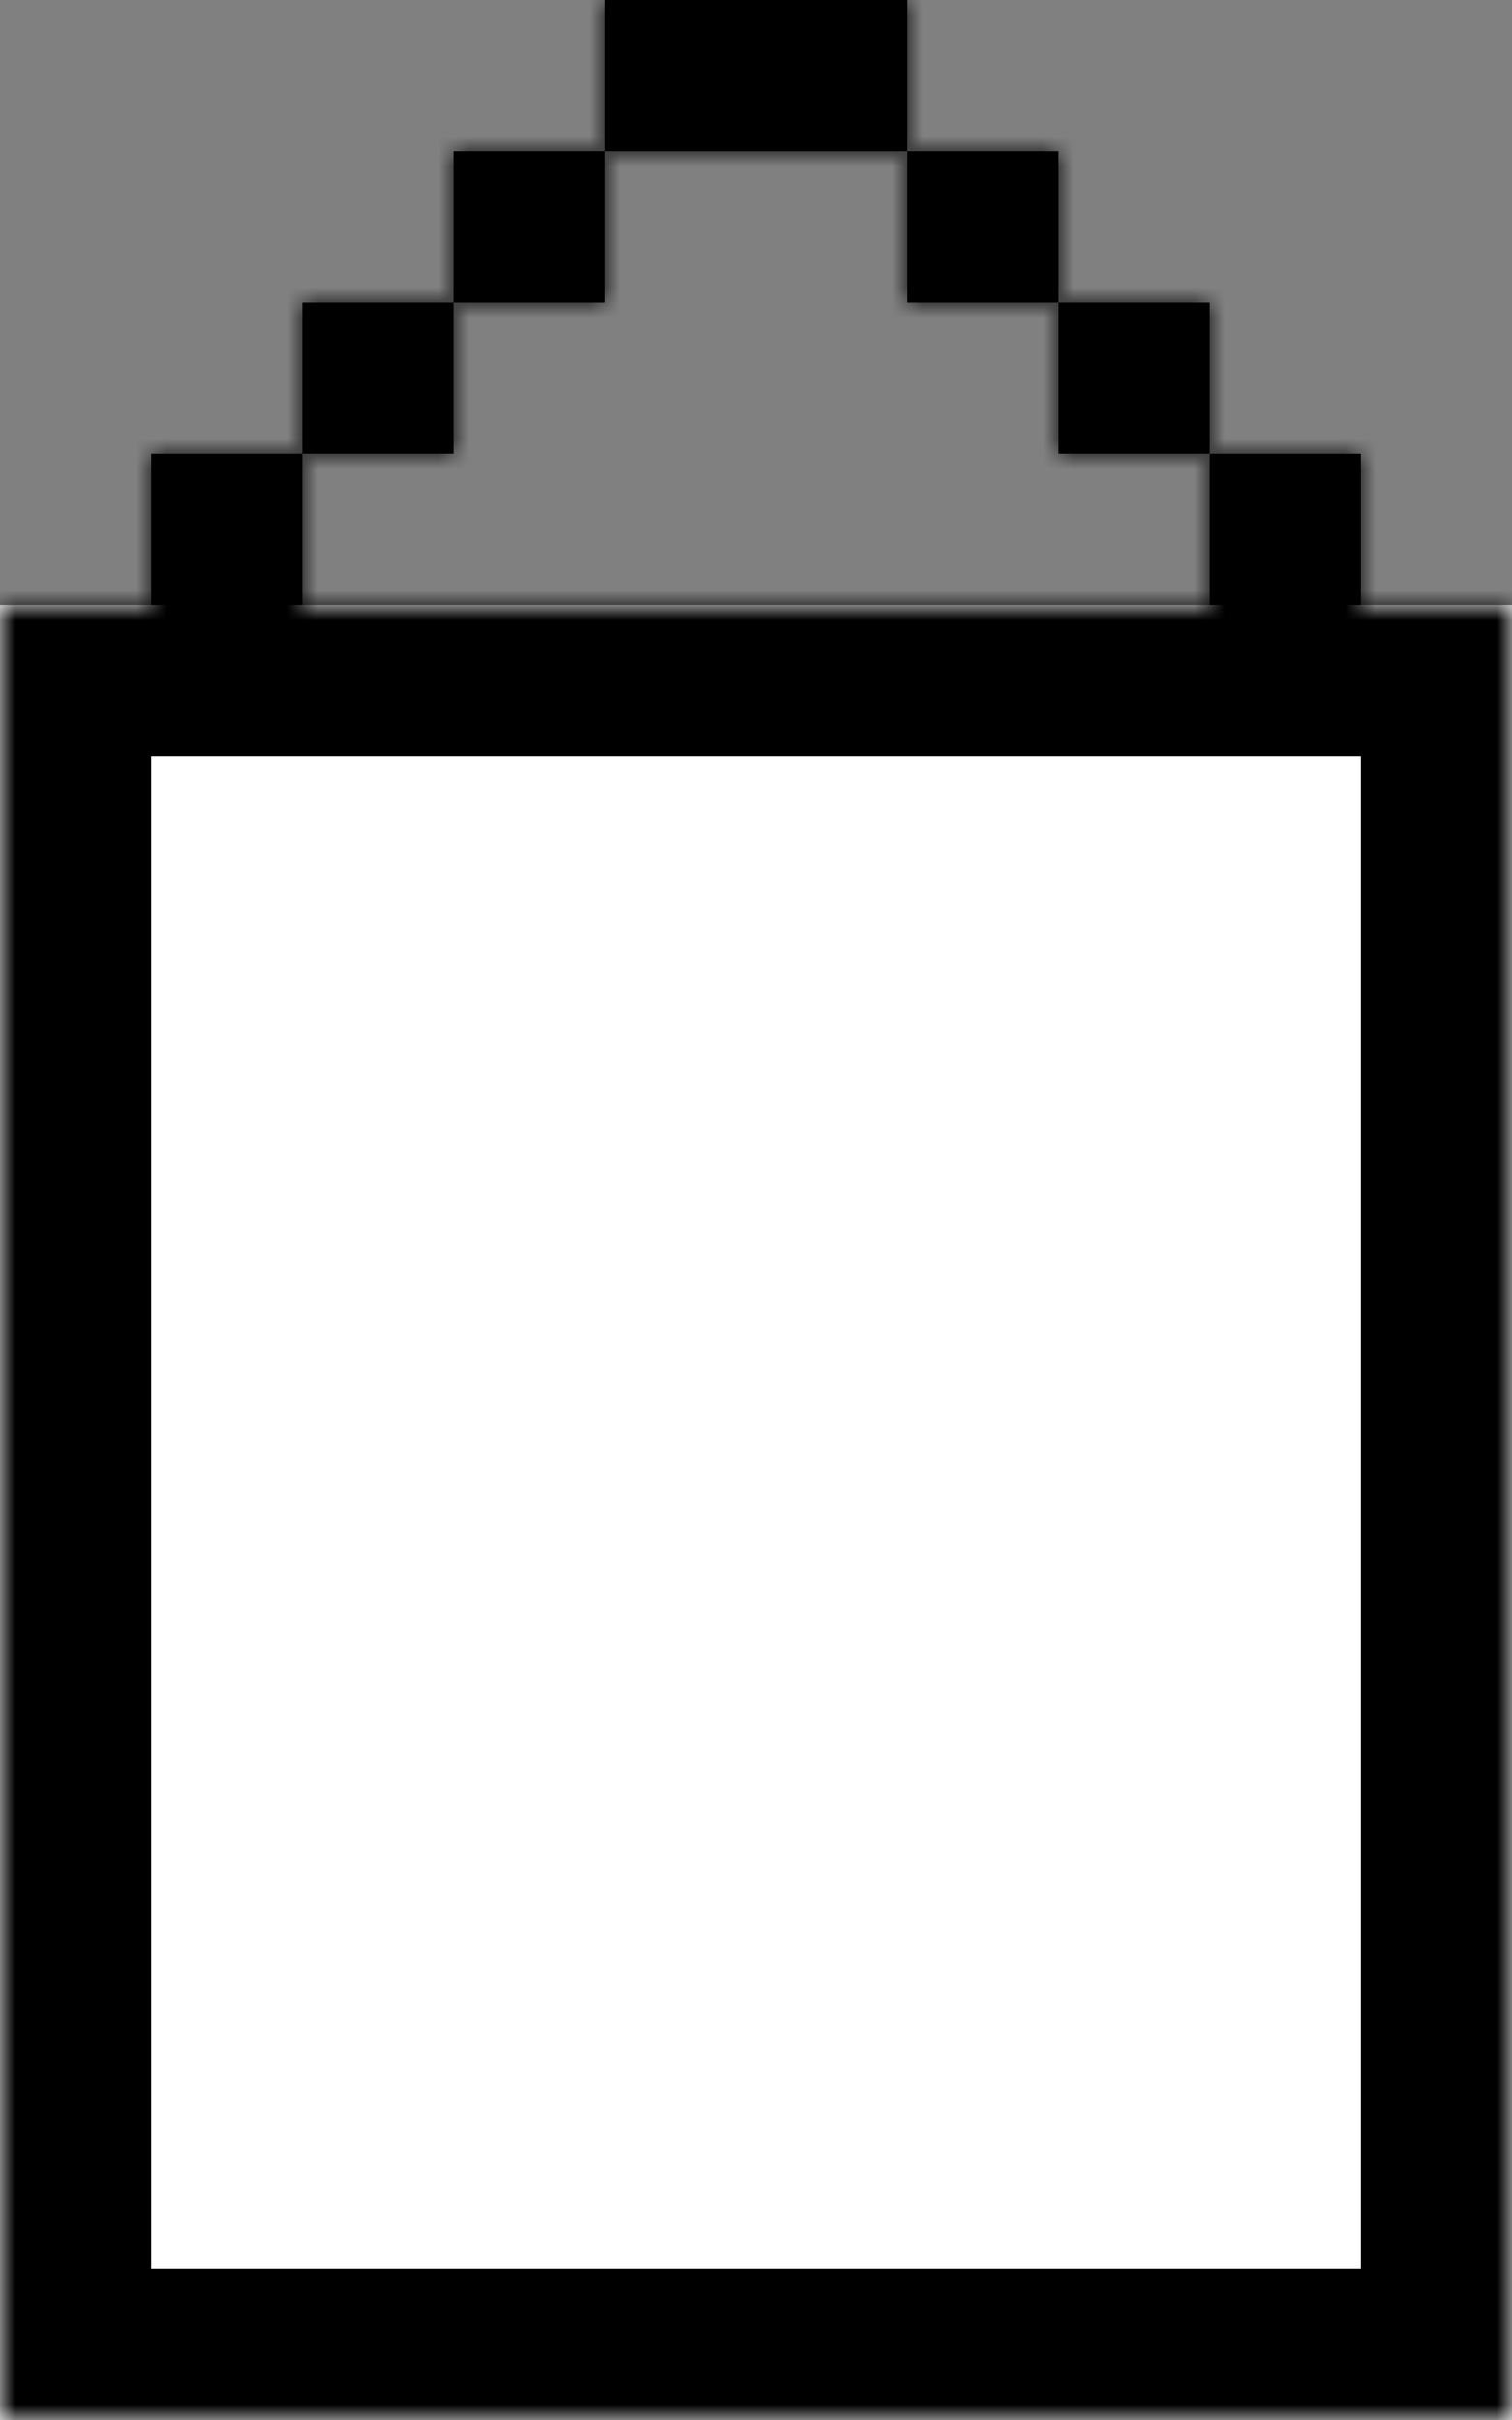 <svg width="50" height="80" viewBox="0 0 50 80" fill="none" xmlns="http://www.w3.org/2000/svg">
<rect x="0" y="0" width="50" height="80" fill="#808080" stroke="none"/>
<mask id="path-1-inside-1_77_8" fill="white">
<path d="M5 15H10V20H5V15Z"/>
<path d="M10 10H15V15H10V10Z"/>
<path d="M15 5H20V10H15V5Z"/>
<path d="M30 5H35V10H30V5Z"/>
<path d="M20 0H25V5H20V0Z"/>
<path d="M25 0H30V5H25V0Z"/>
<path d="M35 10H40V15H35V10Z"/>
<path d="M40 15H45V20H40V15Z"/>
<path d="M0 20H50V80H0V20Z"/>
</mask>
<path d="M5 15H10V20H5V15Z" fill="black"/>
<path d="M10 10H15V15H10V10Z" fill="black"/>
<path d="M15 5H20V10H15V5Z" fill="black"/>
<path d="M30 5H35V10H30V5Z" fill="black"/>
<path d="M20 0H25V5H20V0Z" fill="black"/>
<path d="M25 0H30V5H25V0Z" fill="black"/>
<path d="M35 10H40V15H35V10Z" fill="black"/>
<path d="M40 15H45V20H40V15Z" fill="black"/>
<path d="M0 20H50V80H0V20Z" fill="white"/>
<path d="M22.5 0V5H27.5V0H22.5ZM5 15V10H0V15H5ZM10 20V25H15V20H10ZM5 20H0V25H5V20ZM10 10V5H5V10H10ZM15 15V20H20V15H15ZM15 5V0H10V5H15ZM20 10V15H25V10H20ZM35 5H40V0H35V5ZM30 10H25V15H30V10ZM20 0V-5H15V0H20ZM30 0H35V-5H30V0ZM40 10H45V5H40V10ZM35 15H30V20H35V15ZM45 15H50V10H45V15ZM45 20V25H50V20H45ZM40 20H35V25H40V20ZM0 20V15H-5V20H0ZM50 20H55V15H50V20ZM50 80V85H55V80H50ZM0 80H-5V85H0V80ZM5 20H10V10H5V20ZM5 15V20H15V15H5ZM10 15H5V25H10V15ZM10 20V15H0V20H10ZM10 15H15V5H10V15ZM10 10V15H20V10H10ZM15 10H10V20H15V10ZM15 15V10H5V15H15ZM15 10H20V0H15V10ZM15 5V10H25V5H15ZM20 5H15V15H20V5ZM20 10V5H10V10H20ZM30 10H35V0H30V10ZM30 5V10H40V5H30ZM35 5H30V15H35V5ZM35 10V5H25V10H35ZM20 5H25V-5H20V5ZM25 0H20V10H25V0ZM25 5V0H15V5H25ZM25 5H30V-5H25V5ZM25 0V5H35V0H25ZM30 0H25V10H30V0ZM35 15H40V5H35V15ZM35 10V15H45V10H35ZM40 10H35V20H40V10ZM40 15V10H30V15H40ZM40 20H45V10H40V20ZM40 15V20H50V15H40ZM45 15H40V25H45V15ZM45 20V15H35V20H45ZM0 25H50V15H0V25ZM45 20V80H55V20H45ZM50 75H0V85H50V75ZM5 80V20H-5V80H5Z" fill="black" mask="url(#path-1-inside-1_77_8)"/>
</svg>
